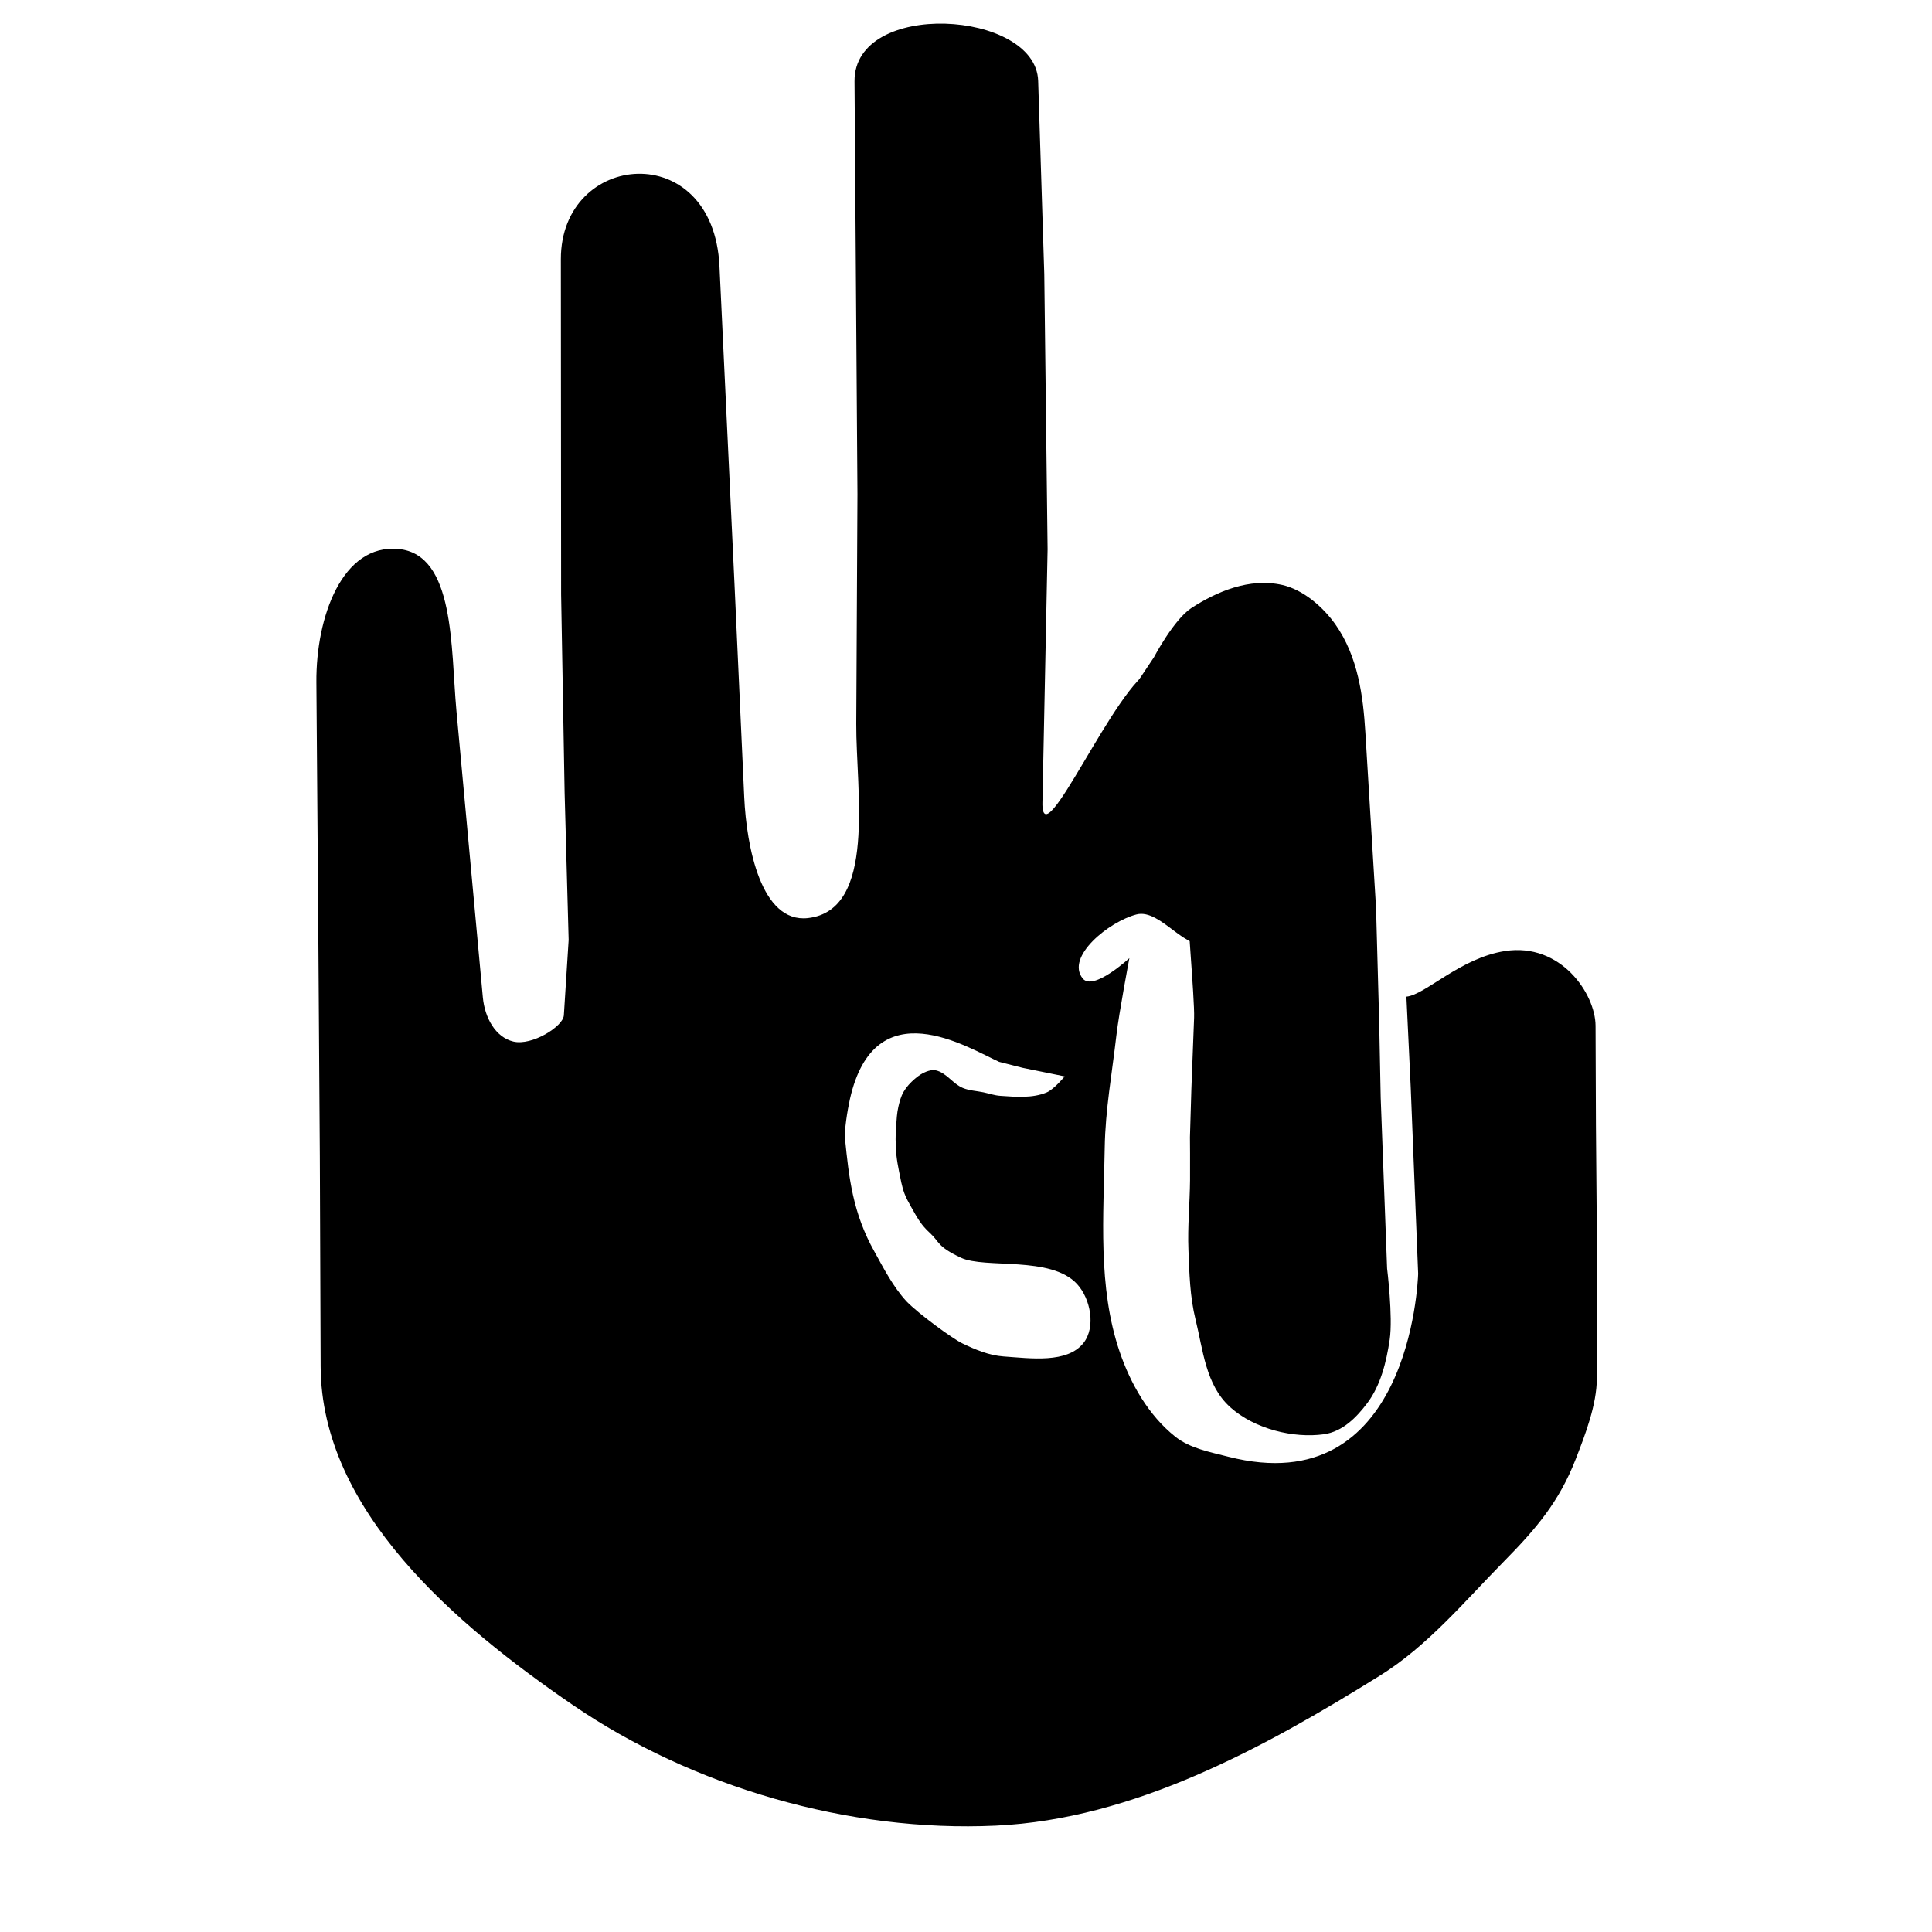 <svg class="frameless-logo-image__svg" viewBox="79 67 40 60" version="1.1" fill="currentColor"
    xmlns="http://www.w3.org/2000/svg" width="100" height="100">
    <path
        d="m 107.205,110.7 c -0.765,-0.685 -0.845,-1.79 -1.074,-2.711 -0.18,-0.725 -0.194,-1.454 -0.223,-2.174 -0.029,-0.728 0.043,-1.441 0.05,-2.164 0.005,-0.443 -0.003,-1.333 -0.003,-1.333 l 0.044,-1.489 0.085,-2.222 c 0.022,-0.564 -0.254,-3.61 -0.22,-3.889 l -3.265,-3.565 0.794,-1.36 0.678,-1.233 0.765,-1.147 c 0,0 0.62,-1.181 1.172,-1.536 0.777,-0.501 1.791,-0.942 2.813,-0.711 0.646,0.146 1.262,0.675 1.649,1.222 0.708,1.003 0.865,2.241 0.933,3.359 l 0.332,5.454 0.098,3.568 0.046,2.318 0.199,5.308 c 0,0 0.185,1.498 0.081,2.206 -0.104,0.704 -0.282,1.421 -0.695,1.972 -0.328,0.437 -0.764,0.889 -1.353,0.97 -0.932,0.128 -2.138,-0.154 -2.907,-0.842 z"></path>
    <path
        d="m 86.418,75.051 0.008,10.408 0.109,6.165 0.125,4.566 -0.149,2.342 c -0.022,0.346 -0.992,0.953 -1.569,0.814 -0.556,-0.134 -0.888,-0.739 -0.947,-1.375 l -0.82,-8.899 c -0.18,-1.956 -0.042,-4.85 -1.794,-5.022 -1.752,-0.172 -2.571,2.11 -2.555,4.141 l 0.056,7.214 0.051,7.504 0.025,6.524 c 0.017,4.477 4.177,8.017 7.837,10.521 3.717,2.542 8.571,3.957 13.132,3.743 4.288,-0.201 8.326,-2.417 11.925,-4.657 1.488,-0.926 2.621,-2.297 3.839,-3.534 1.016,-1.031 1.728,-1.865 2.245,-3.194 0.3,-0.771 0.651,-1.684 0.656,-2.507 0.006,-0.862 0.015,-2.587 0.015,-2.587 l -0.044,-5.277 -0.012,-3.087 c -0.004,-0.986 -1.076,-2.589 -2.815,-2.318 -1.39,0.216 -2.467,1.359 -3.059,1.416 l 0.134,2.81 0.231,5.797 c -0.009,0.266 -0.282,7.112 -5.891,5.682 -0.571,-0.146 -1.195,-0.261 -1.65,-0.622 -0.834,-0.663 -1.393,-1.651 -1.729,-2.638 -0.686,-2.015 -0.496,-4.224 -0.464,-6.343 0.018,-1.166 0.229,-2.317 0.362,-3.48 0.079,-0.69 0.404,-2.402 0.404,-2.402 0,0 -1.121,1.035 -1.447,0.634 -0.546,-0.671 0.81,-1.768 1.668,-1.991 0.766,-0.199 1.611,1.292 2.225,0.811 0.966,-0.757 -0.613,-3.536 -0.613,-3.536 0,0 0.026,-5.287 -1.108,-4.886 -1.133,0.401 -3.462,5.94 -3.425,4.136 l 0.16,-7.866 -0.103,-8.543 -0.19,-6.005 c -0.069,-2.198 -5.721,-2.541 -5.703,0.016 l 0.091,12.816 -0.037,7.133 c -0.011,2.068 0.644,5.796 -1.501,6.037 -1.454,0.163 -1.908,-2.224 -1.978,-3.755 L 91.811,85.149 91.344,75.269 C 91.155,71.261 86.416,71.69 86.418,75.051 Z m 14.344,25.112 1.303,0.265 c 0,0 -0.328,0.401 -0.562,0.499 -0.441,0.184 -0.958,0.137 -1.438,0.105 -0.179,-0.012 -0.351,-0.073 -0.526,-0.11 -0.212,-0.044 -0.436,-0.052 -0.635,-0.134 -0.313,-0.129 -0.514,-0.477 -0.846,-0.549 -0.095,-0.021 -0.198,0.007 -0.29,0.041 -0.134,0.049 -0.253,0.134 -0.36,0.226 -0.135,0.116 -0.259,0.25 -0.347,0.402 -0.083,0.143 -0.125,0.307 -0.162,0.467 -0.045,0.195 -0.054,0.397 -0.069,0.596 -0.011,0.137 -0.017,0.274 -0.016,0.411 0.001,0.168 0.008,0.336 0.026,0.502 0.018,0.165 0.047,0.329 0.08,0.491 0.046,0.23 0.085,0.462 0.166,0.683 0.054,0.15 0.135,0.289 0.213,0.429 0.101,0.182 0.201,0.365 0.328,0.532 0.076,0.1 0.165,0.192 0.259,0.278 0.298,0.276 0.211,0.412 0.957,0.763 0.747,0.351 2.791,-0.07 3.607,0.818 0.422,0.46 0.585,1.339 0.2,1.828 -0.506,0.643 -1.646,0.478 -2.484,0.42 -0.448,-0.031 -0.878,-0.212 -1.28,-0.406 -0.308,-0.148 -1.374,-0.929 -1.737,-1.308 -0.415,-0.456 -0.695,-1.002 -0.988,-1.533 -0.683,-1.213 -0.797,-2.316 -0.919,-3.519 -0.024,-0.236 0.069,-0.852 0.153,-1.227 0.773,-3.433 3.659,-1.595 4.635,-1.156 z"></path>
</svg>